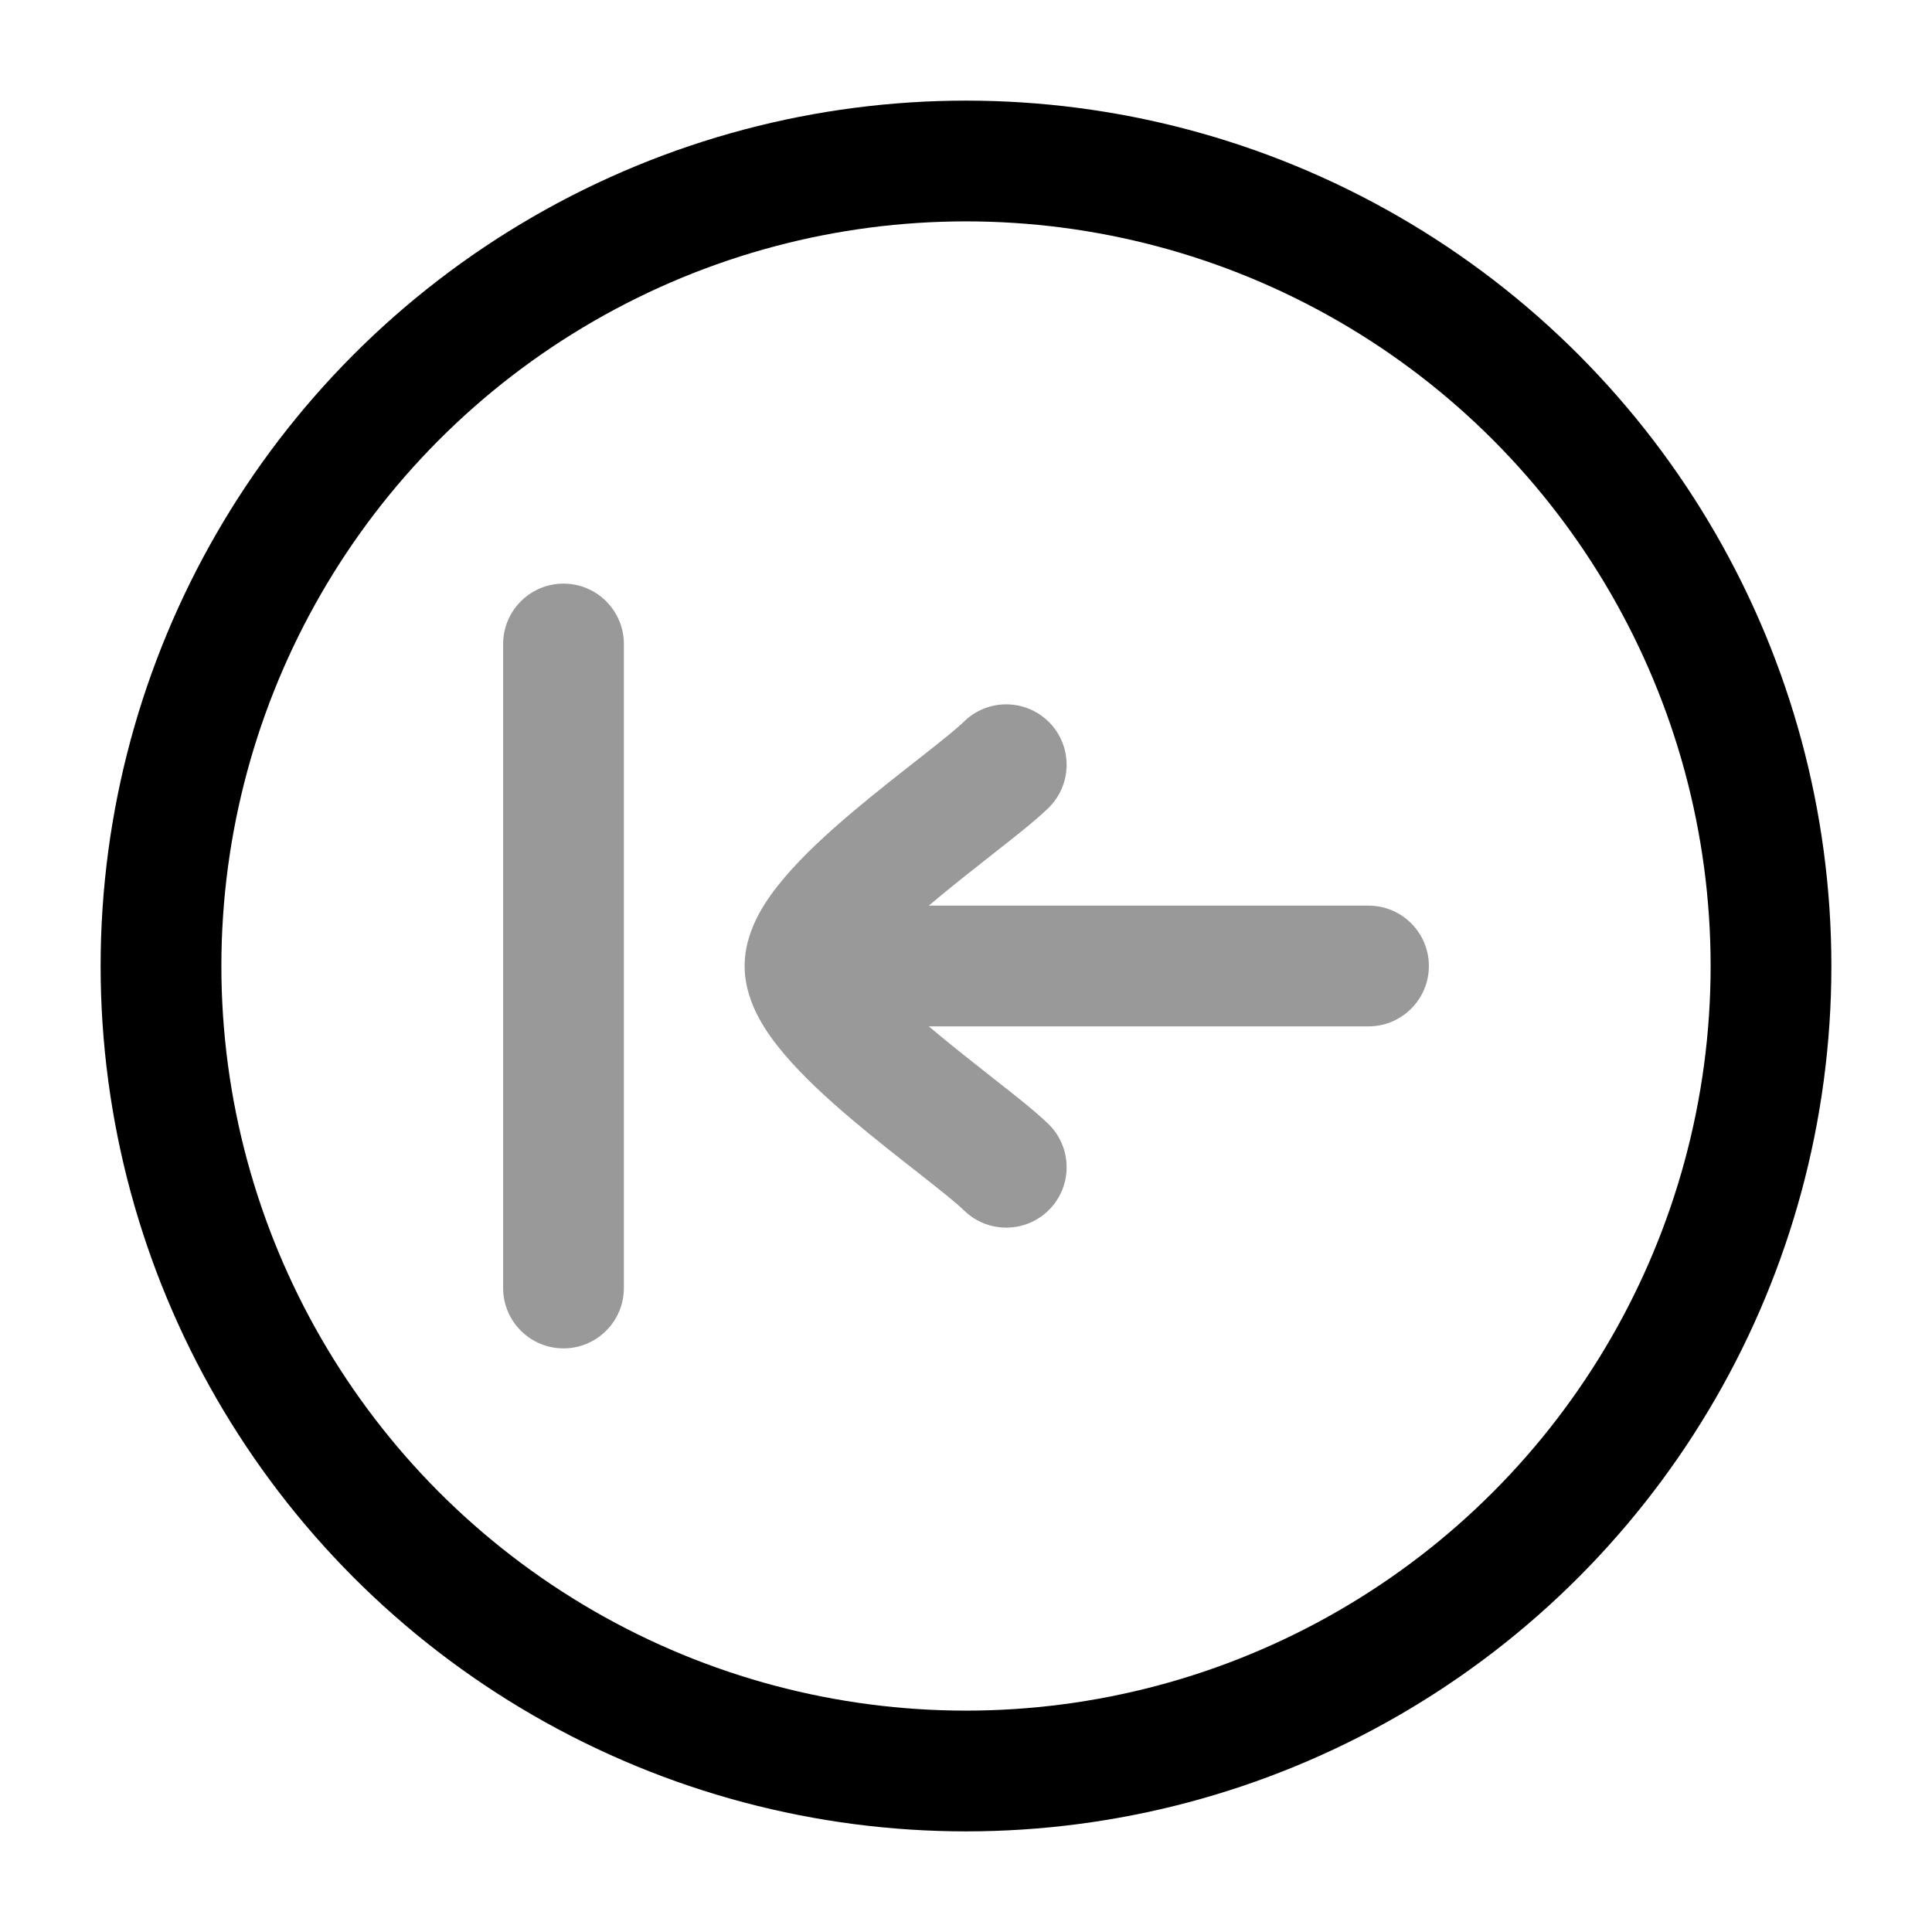 <svg width="24" height="24" viewBox="0 0 24 24" fill="none" xmlns="http://www.w3.org/2000/svg">
<circle cx="12" cy="12" r="10" stroke="currentColor" stroke-width="1.5"/>
<path opacity="0.4" d="M7.75 8C7.75 7.586 7.414 7.25 7 7.25C6.586 7.25 6.25 7.586 6.25 8L7.75 8ZM6.25 16C6.25 16.414 6.586 16.75 7 16.75C7.414 16.75 7.75 16.414 7.75 16H6.25ZM17 12.75C17.414 12.75 17.75 12.414 17.75 12C17.75 11.586 17.414 11.25 17 11.25V12.75ZM13.023 10.038C13.32 9.749 13.326 9.274 13.038 8.977C12.749 8.68 12.274 8.673 11.977 8.962L13.023 10.038ZM11.977 15.038C12.274 15.326 12.749 15.32 13.038 15.023C13.326 14.726 13.32 14.251 13.023 13.962L11.977 15.038ZM6.25 8L6.25 16H7.75L7.75 8L6.25 8ZM10 12.75H17V11.25H10V12.75ZM10.75 12C10.75 12.083 10.723 12.112 10.748 12.066C10.769 12.025 10.813 11.96 10.89 11.869C11.046 11.687 11.274 11.474 11.545 11.244C11.813 11.017 12.098 10.795 12.359 10.589C12.604 10.397 12.861 10.195 13.023 10.038L11.977 8.962C11.886 9.051 11.704 9.197 11.433 9.41C11.178 9.61 10.869 9.851 10.575 10.1C10.285 10.346 9.983 10.621 9.749 10.897C9.631 11.035 9.515 11.19 9.425 11.358C9.339 11.519 9.25 11.742 9.25 12H10.75ZM13.023 13.962C12.861 13.805 12.604 13.603 12.359 13.411C12.098 13.205 11.813 12.983 11.545 12.756C11.274 12.526 11.046 12.313 10.89 12.131C10.813 12.04 10.769 11.975 10.748 11.934C10.723 11.888 10.75 11.917 10.75 12H9.25C9.25 12.258 9.339 12.481 9.425 12.642C9.515 12.81 9.631 12.965 9.749 13.103C9.983 13.379 10.285 13.654 10.575 13.9C10.869 14.149 11.178 14.39 11.433 14.59C11.704 14.803 11.886 14.949 11.977 15.038L13.023 13.962Z" fill="currentColor"/>
</svg>
